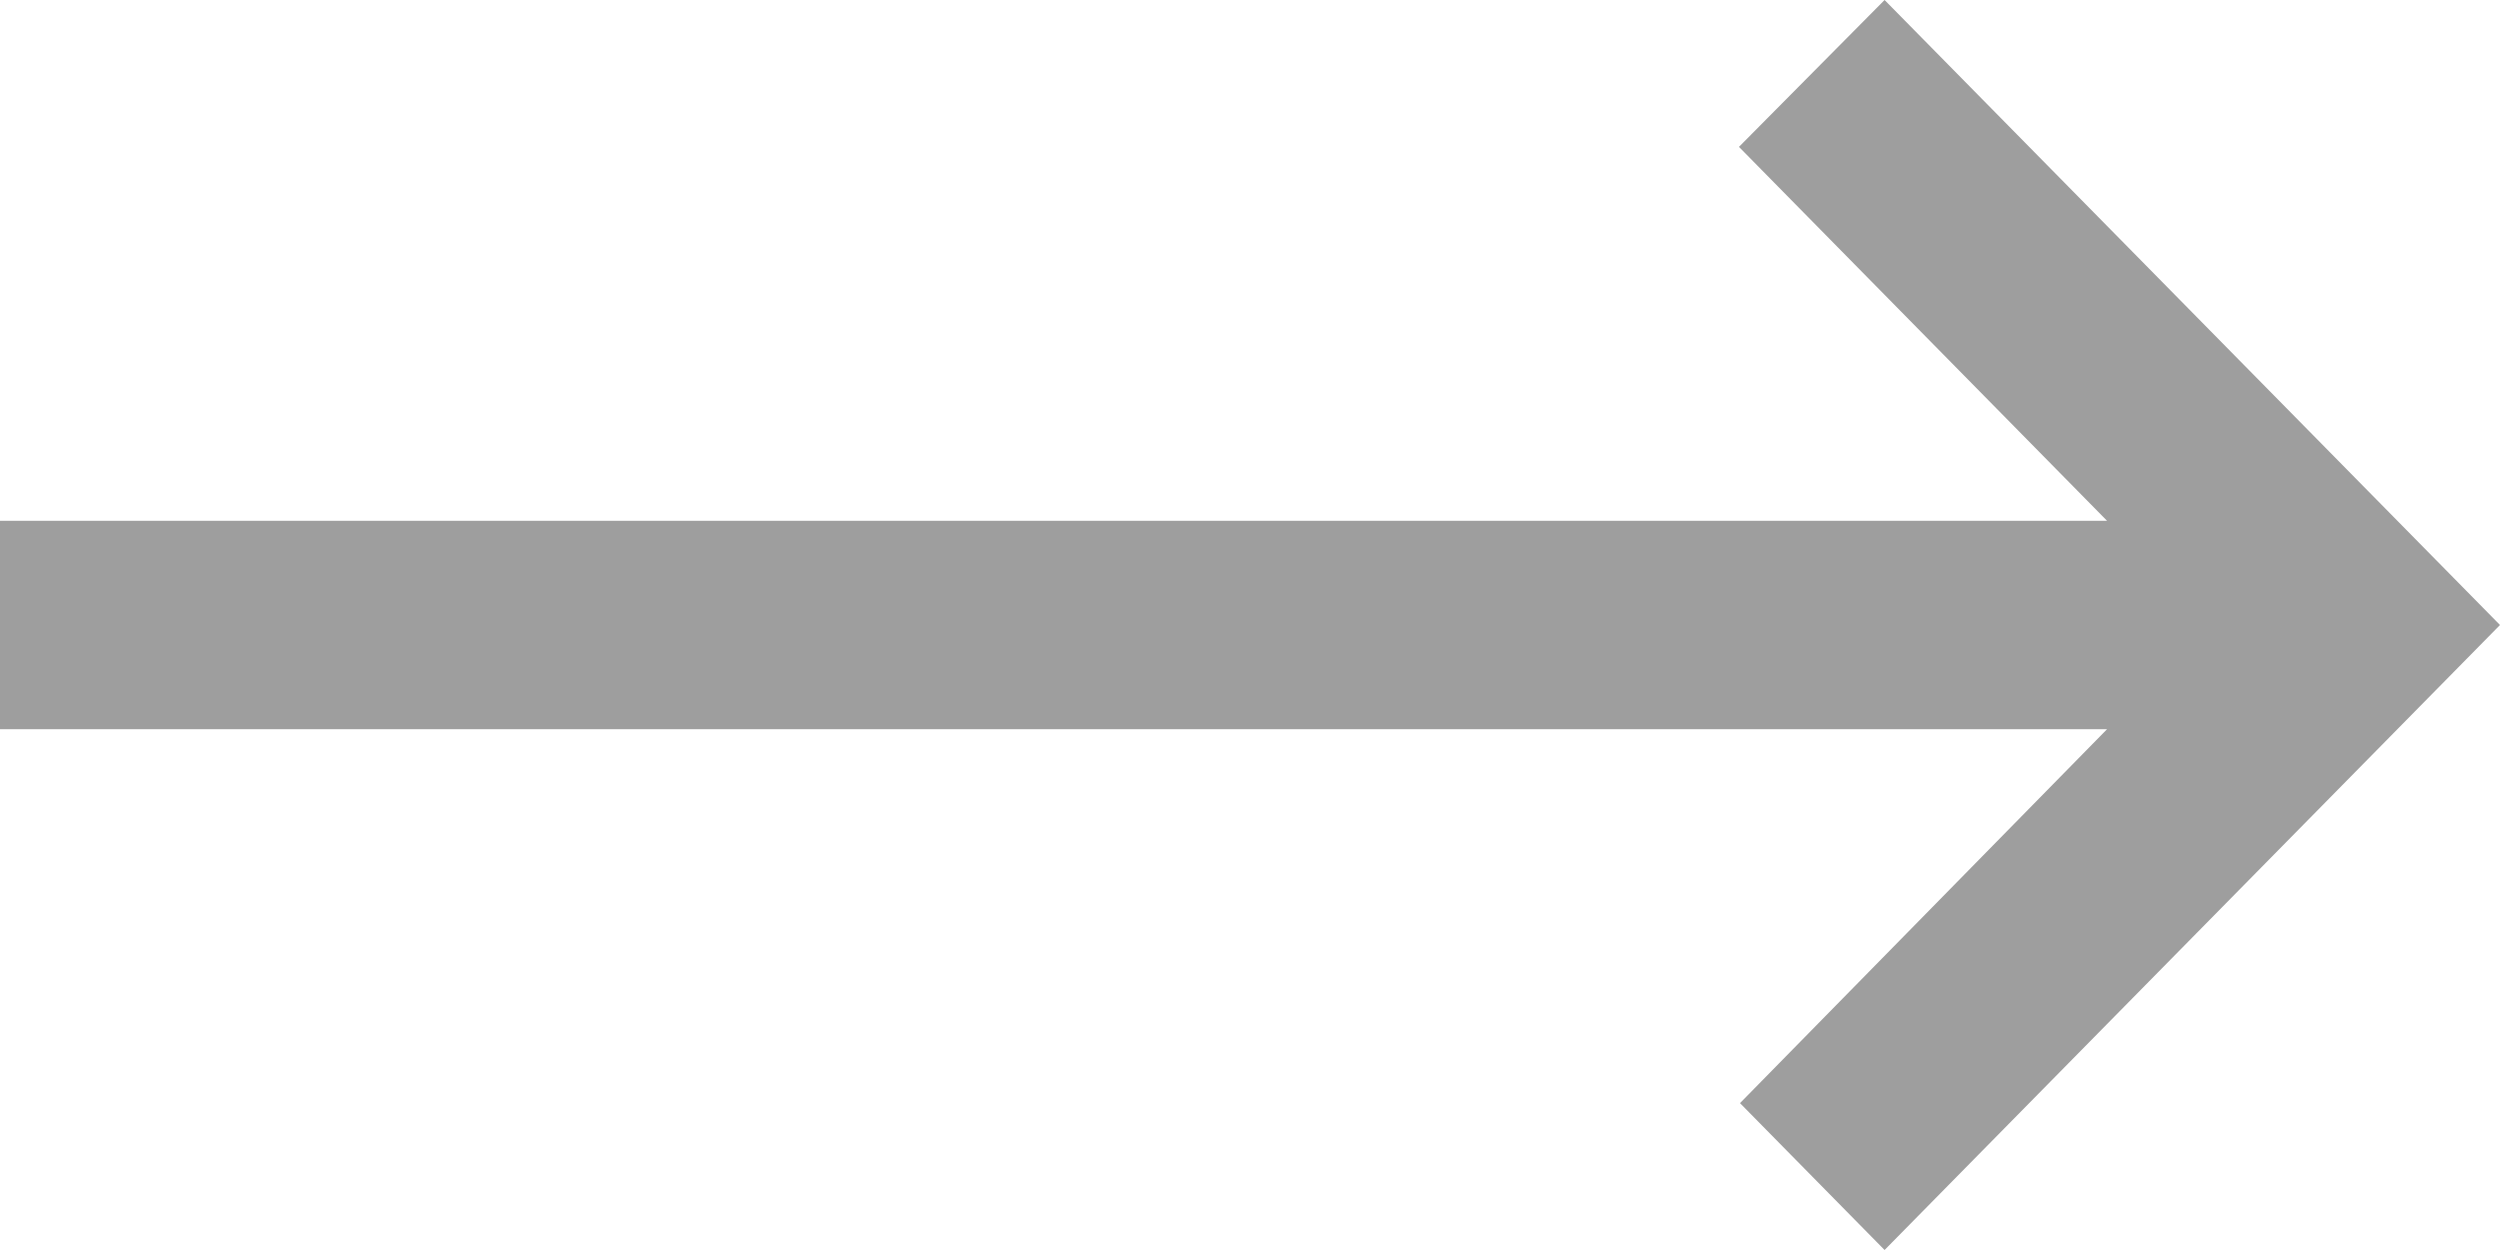 <svg width="12" height="6" viewBox="0 0 12 6" fill="none" xmlns="http://www.w3.org/2000/svg">
<path d="M8.352 5.295L10.114 3.5H0L0 2.5H10.114L8.347 0.705L9.046 0L12 3L9.046 6L8.352 5.295Z" fill="#9E9E9E"/>
</svg>
